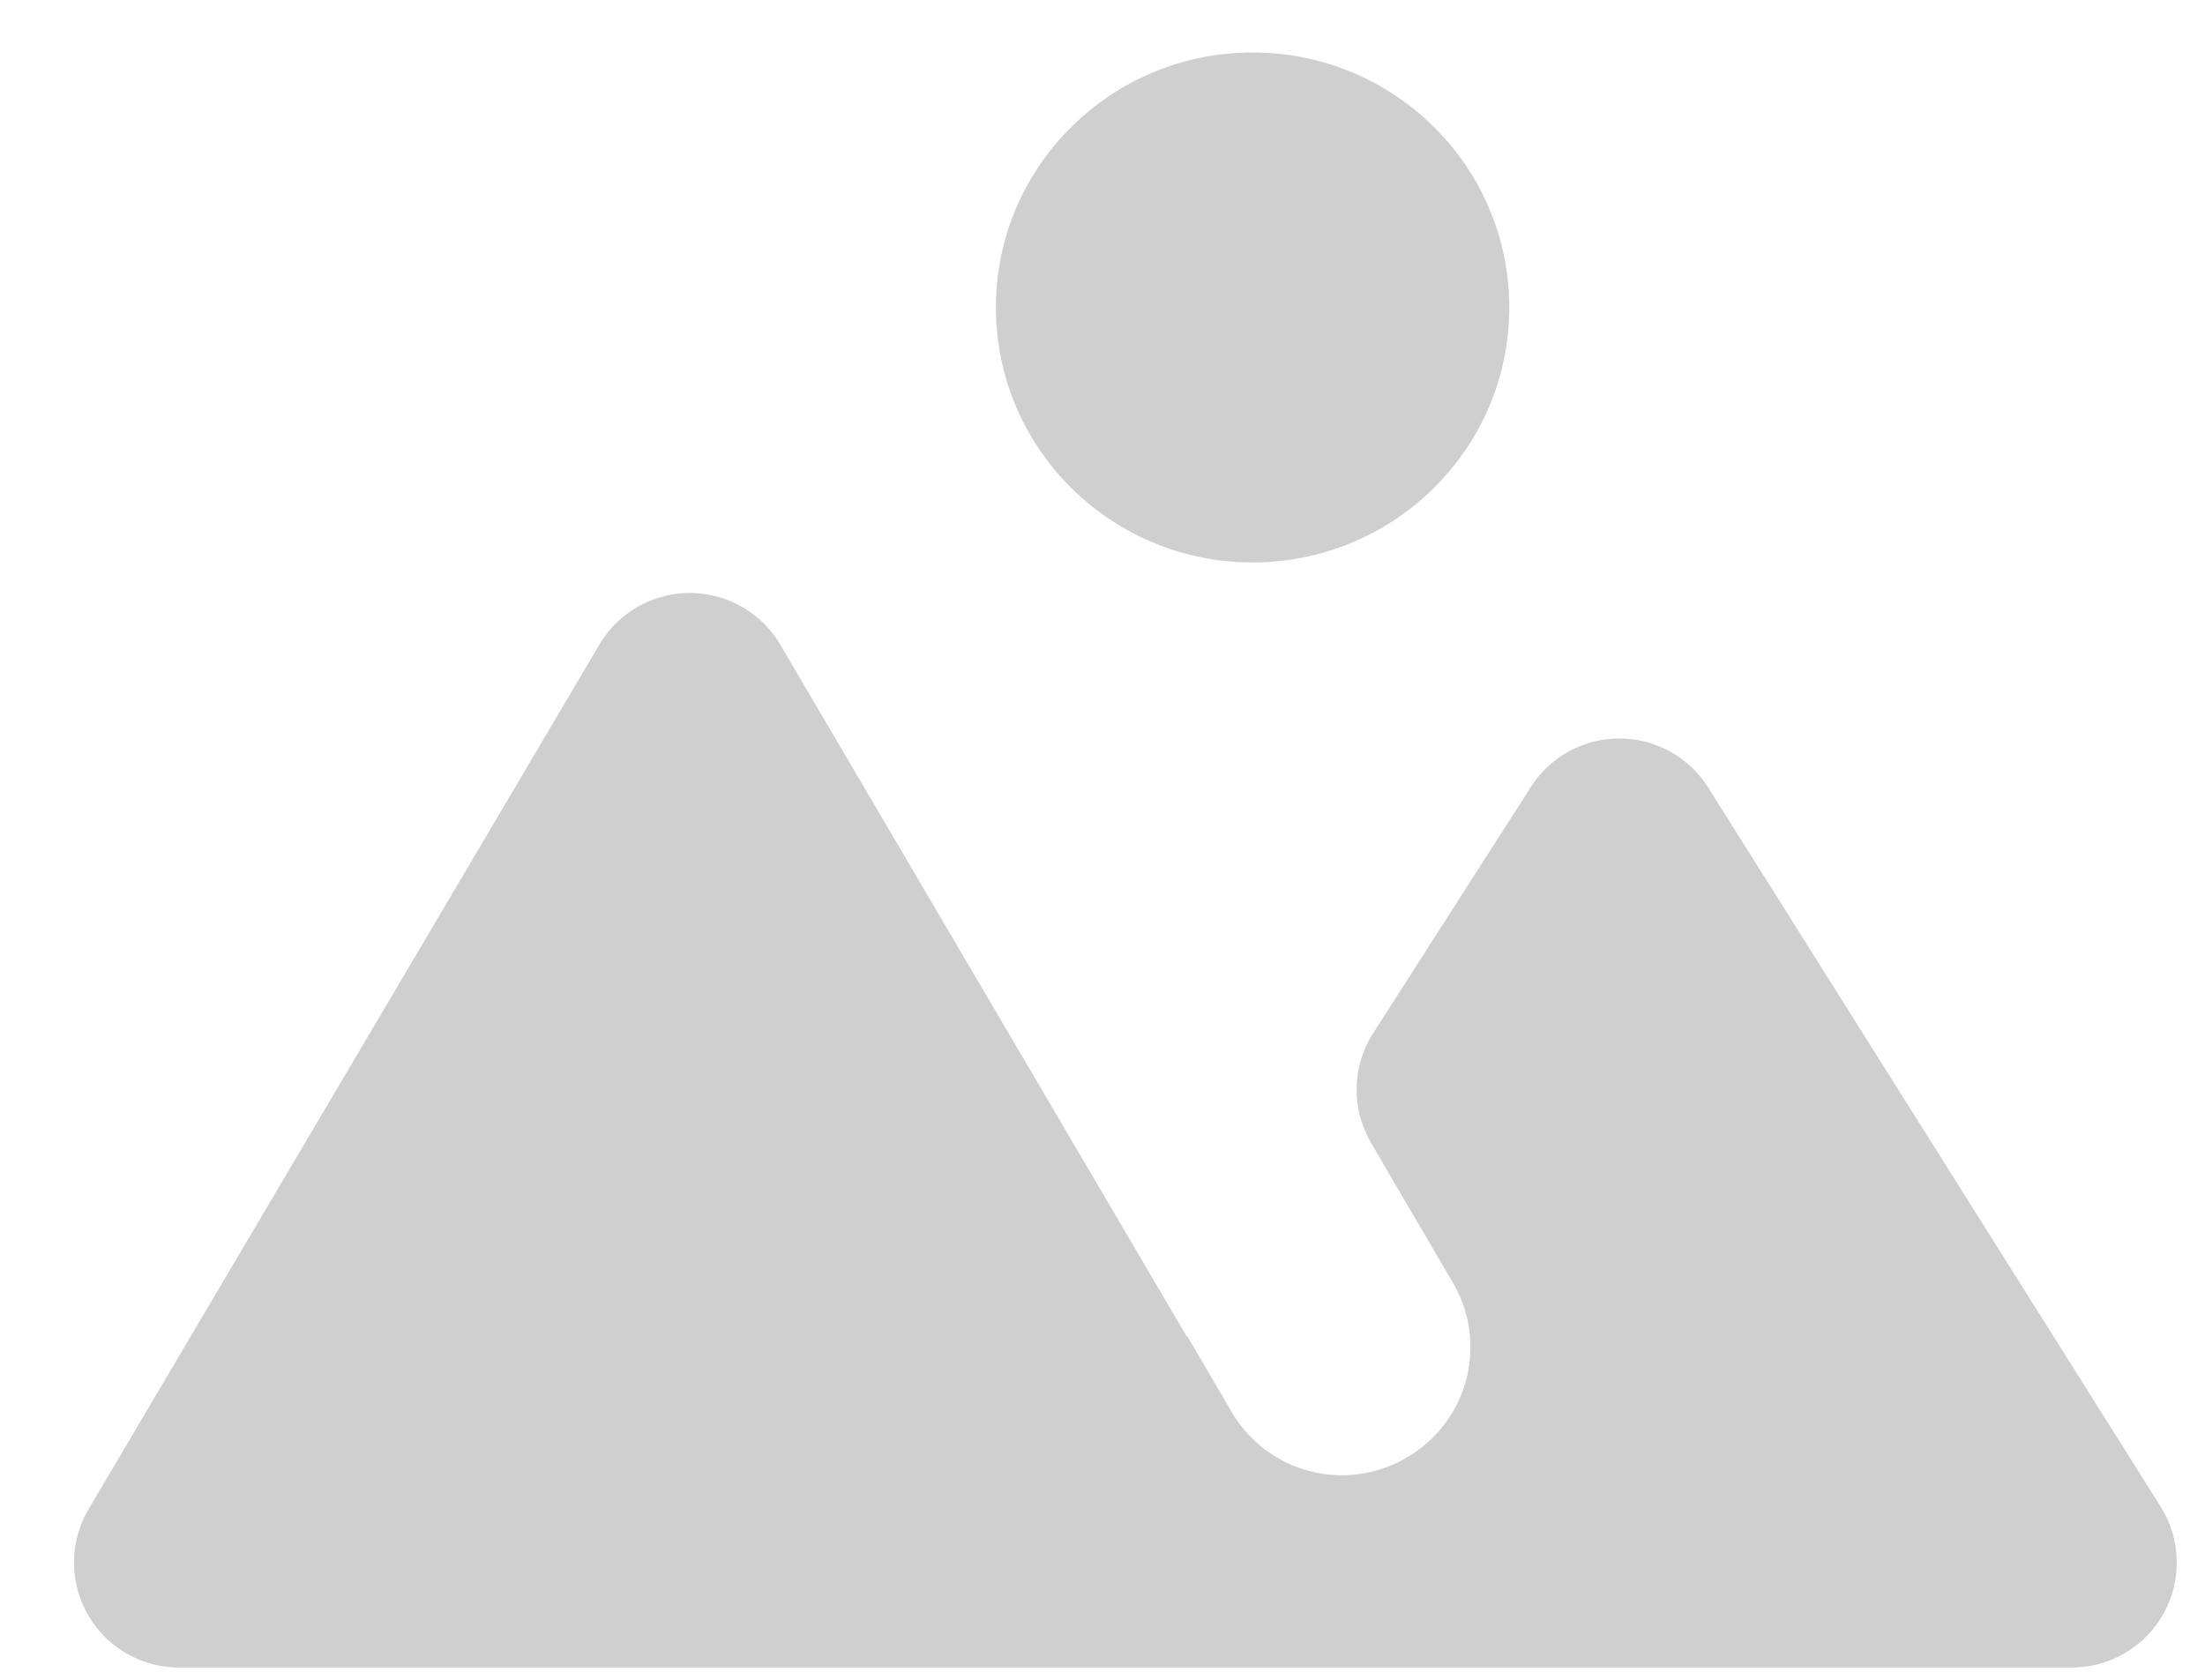 <?xml version="1.0" standalone="no"?><!DOCTYPE svg PUBLIC "-//W3C//DTD SVG 1.1//EN" "http://www.w3.org/Graphics/SVG/1.1/DTD/svg11.dtd"><svg t="1590467352791" class="icon" viewBox="0 0 1344 1024" version="1.1" xmlns="http://www.w3.org/2000/svg" p-id="7460" xmlns:xlink="http://www.w3.org/1999/xlink" width="262.5" height="200"><defs><style type="text/css"></style></defs><path d="M723.648 814.496l27.2 46.4a77.728 77.728 0 0 0 105.92 28l0.704-0.416 0.384-0.224a77.664 77.664 0 0 0 27.776-106.24l-36.672-62.56-13.312-22.88a64 64 0 0 1 1.376-66.816l96.128-150.08a64 64 0 0 1 108.064 0.448l275.744 438.304a64 64 0 0 1-54.176 98.08H109.12a64 64 0 0 1-55.104-96.544l311.36-527.04a64 64 0 0 1 110.272 0.128l247.712 421.664h0.032l0.256-0.224z m39.84-471.648c-86.4 0-156.448-69.568-156.448-155.424C607.04 101.6 677.12 32 763.52 32c86.4 0 156.416 69.6 156.416 155.424 0 85.856-70.048 155.424-156.448 155.424z" fill="#CFCFCF" p-id="7461"></path></svg>